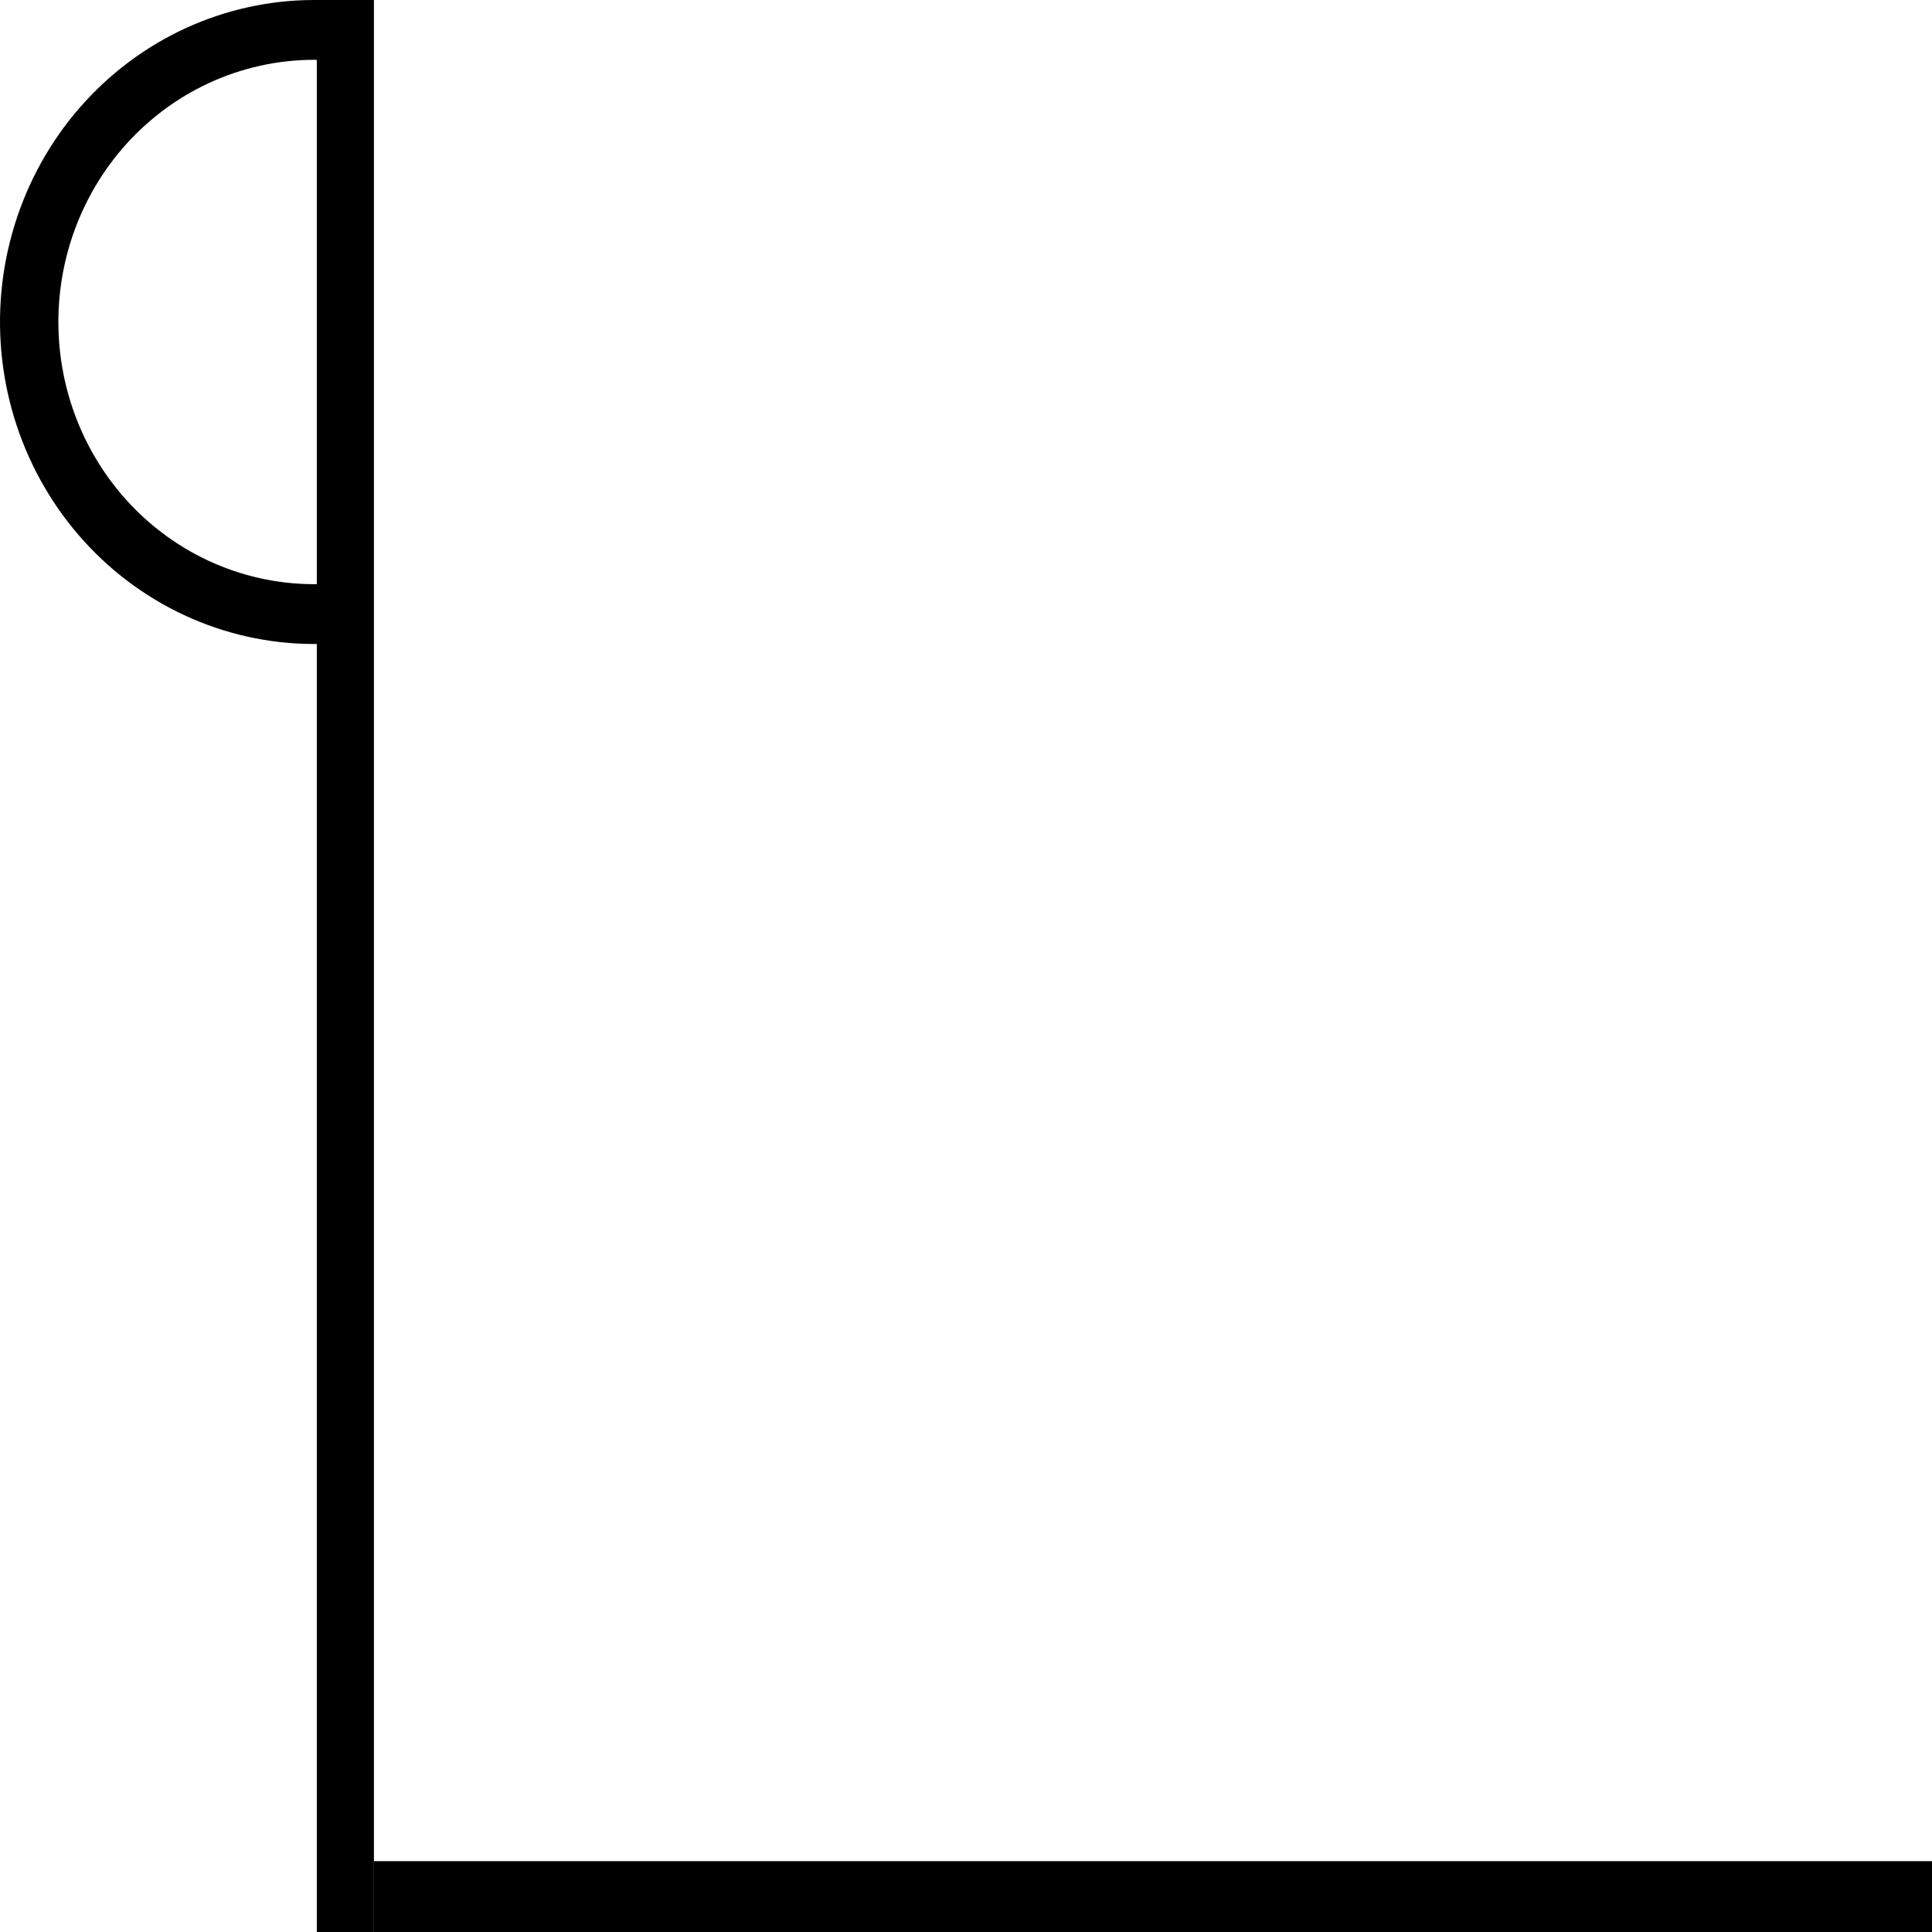 <svg xmlns="http://www.w3.org/2000/svg" width="1000" height="1000" viewBox="0 0 1000 1000">
  <!-- Left vertical bar -->
  <rect x="163.979" y="0" width="29.57" height="1000" fill="black"/>

  <!-- Bottom horizontal bar connected to vertical bar -->
  <rect x="193.548" y="963.333" width="806.452" height="36.667" fill="black"/>

  <!-- Spiral arc (unchanged) -->
  <path d="M183.254 331.988C160.498 334.969 137.384 332.982 115.431 326.159C93.478 319.335 73.181 307.829 55.875 292.397C38.569 276.965 24.645 257.954 15.017 236.615C5.388 215.276 0.275 192.091 0.011 168.583C-0.253 145.075 4.339 121.776 13.486 100.216C22.632 78.656 36.127 59.322 53.082 43.486C70.037 27.65 90.07 15.668 111.864 8.329C133.659 0.99 156.721 -1.541 179.538 0.903L176.398 31.697C157.82 29.707 139.041 31.768 121.296 37.744C103.55 43.72 87.239 53.475 73.434 66.369C59.628 79.264 48.641 95.006 41.193 112.56C33.746 130.115 30.007 149.086 30.222 168.227C30.437 187.368 34.6 206.246 42.44 223.621C50.279 240.996 61.617 256.474 75.708 269.04C89.799 281.605 106.325 290.974 124.2 296.53C142.075 302.086 160.895 303.703 179.423 301.276L183.254 331.988Z" fill="black"/>
</svg>
